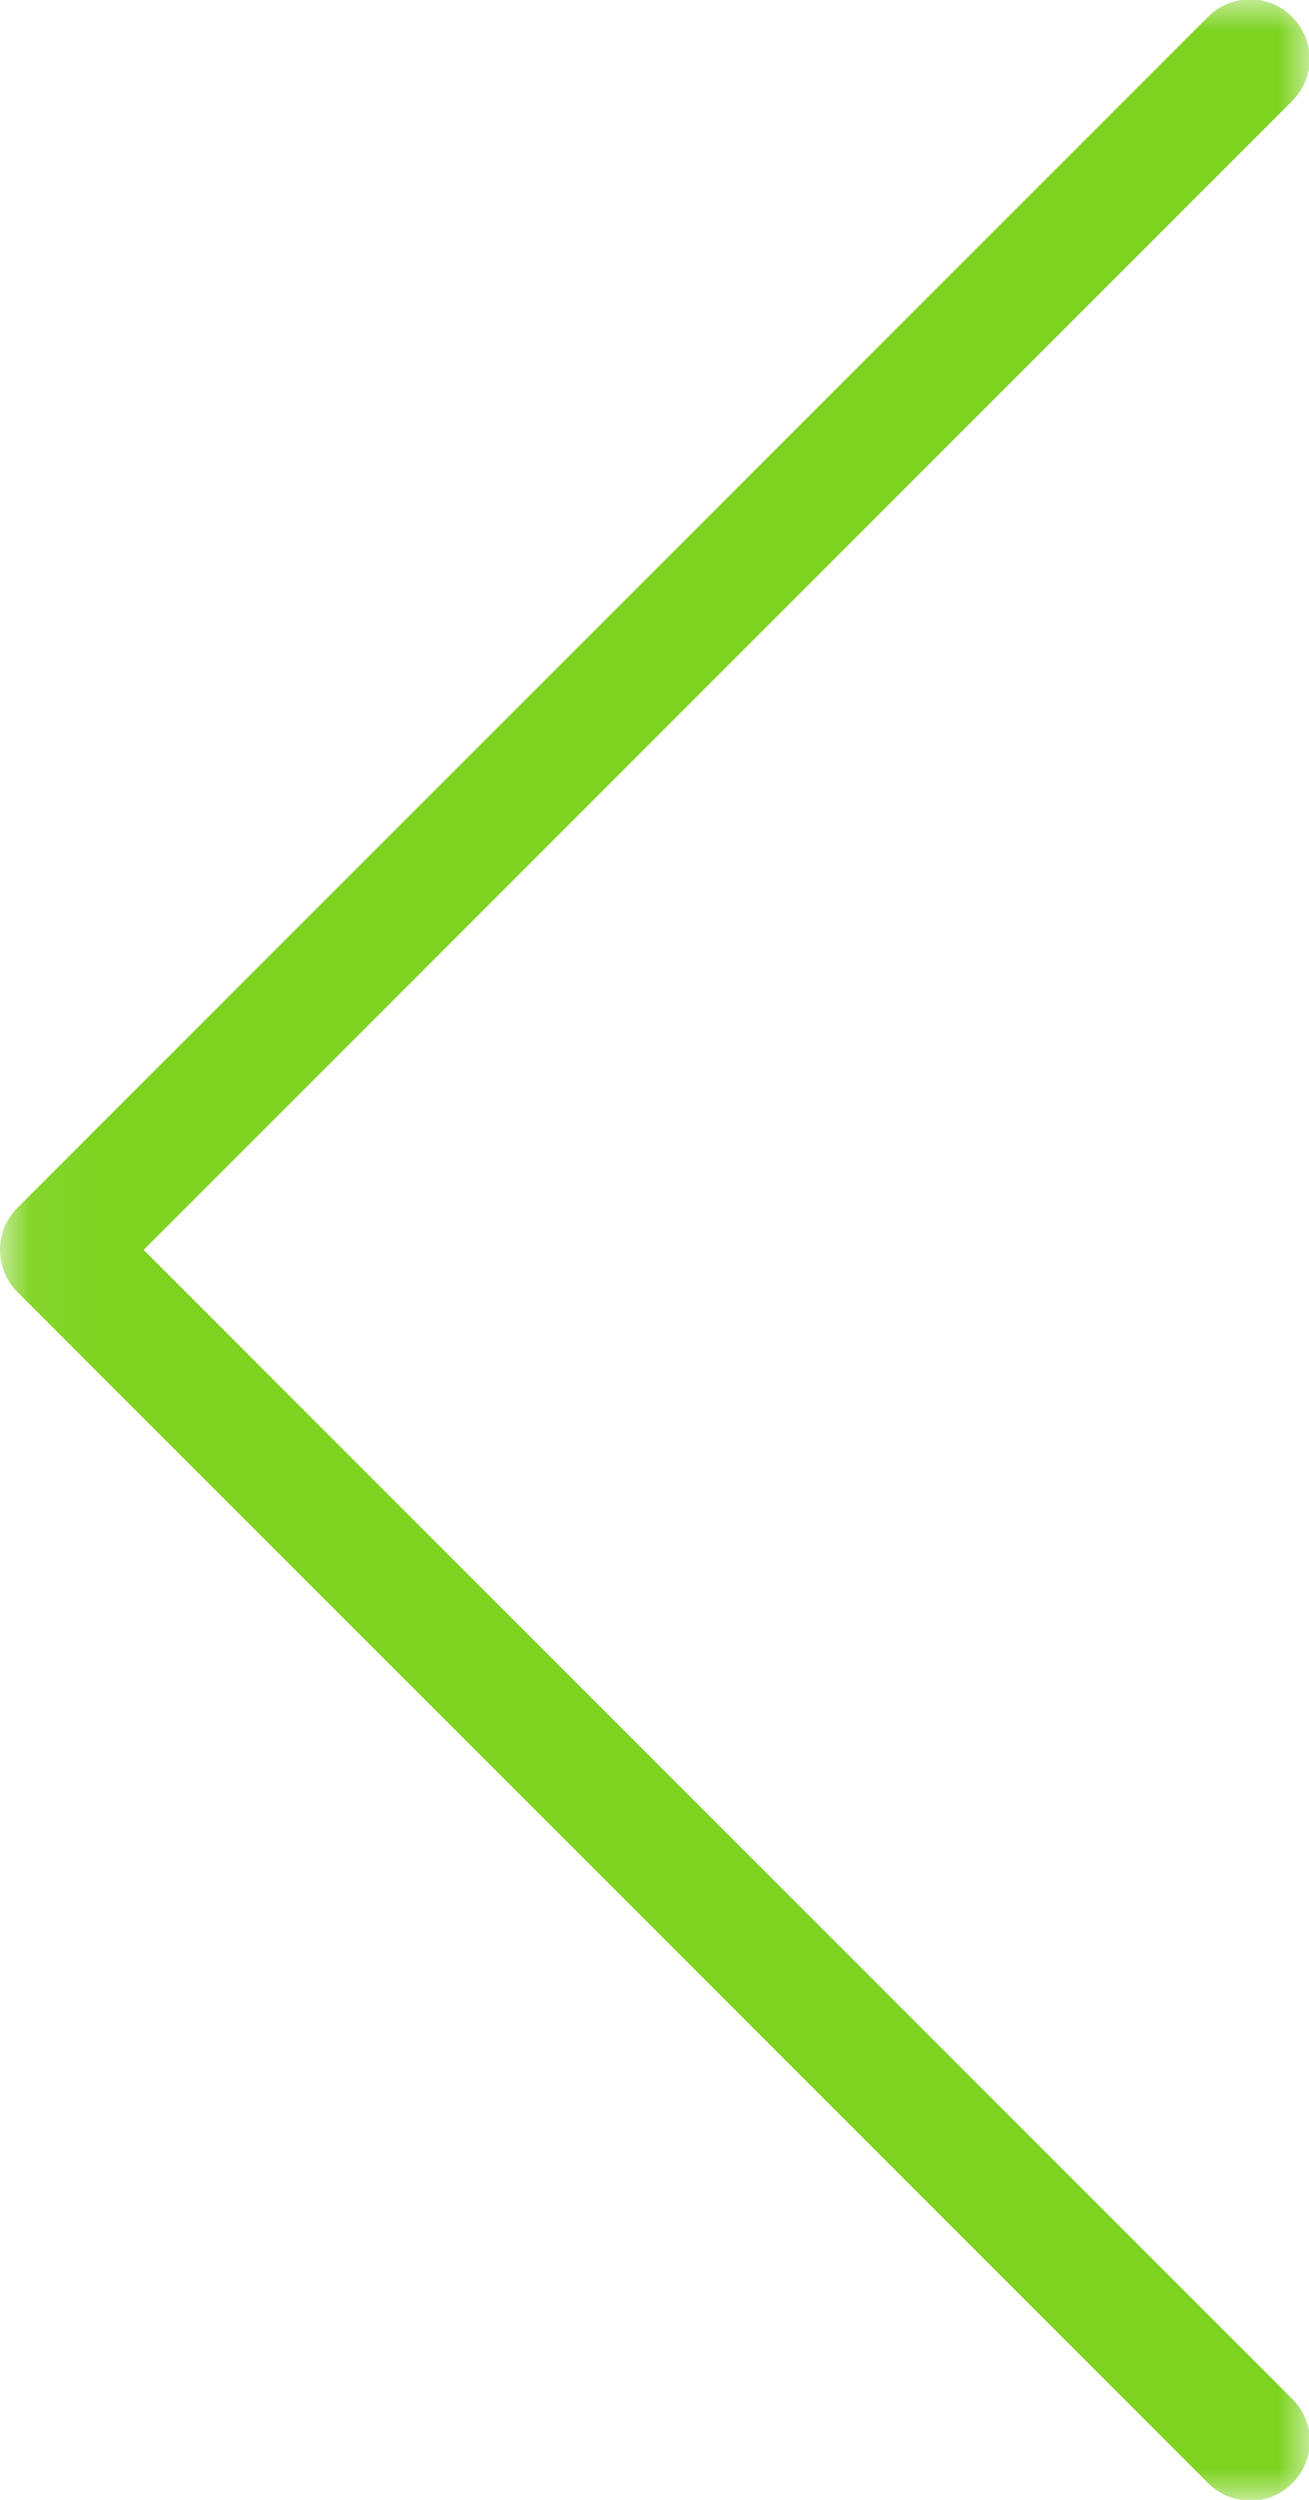 <svg xmlns="http://www.w3.org/2000/svg" xmlns:xlink="http://www.w3.org/1999/xlink" width="22" height="42" viewBox="0 0 22 42">
    <defs>
        <path id="a" d="M.99.984h42.023V22.94H.99z"/>
    </defs>
    <g fill="none" fill-rule="evenodd" transform="rotate(90 12 11)">
        <mask id="b" fill="#fff">
            <use xlink:href="#a"/>
        </mask>
        <path fill="#7ED321" d="M41.988.984a1.009 1.009 0 0 0-.695.309L22 20.586 2.707 1.293a1.006 1.006 0 0 0-.715-.305c-.41.004-.773.25-.93.625-.152.379-.062.809.231 1.094l20 20a.999.999 0 0 0 1.414 0l20-20c.297-.285.387-.727.231-1.105a1.014 1.014 0 0 0-.95-.618z" mask="url(#b)"/>
    </g>
</svg>
